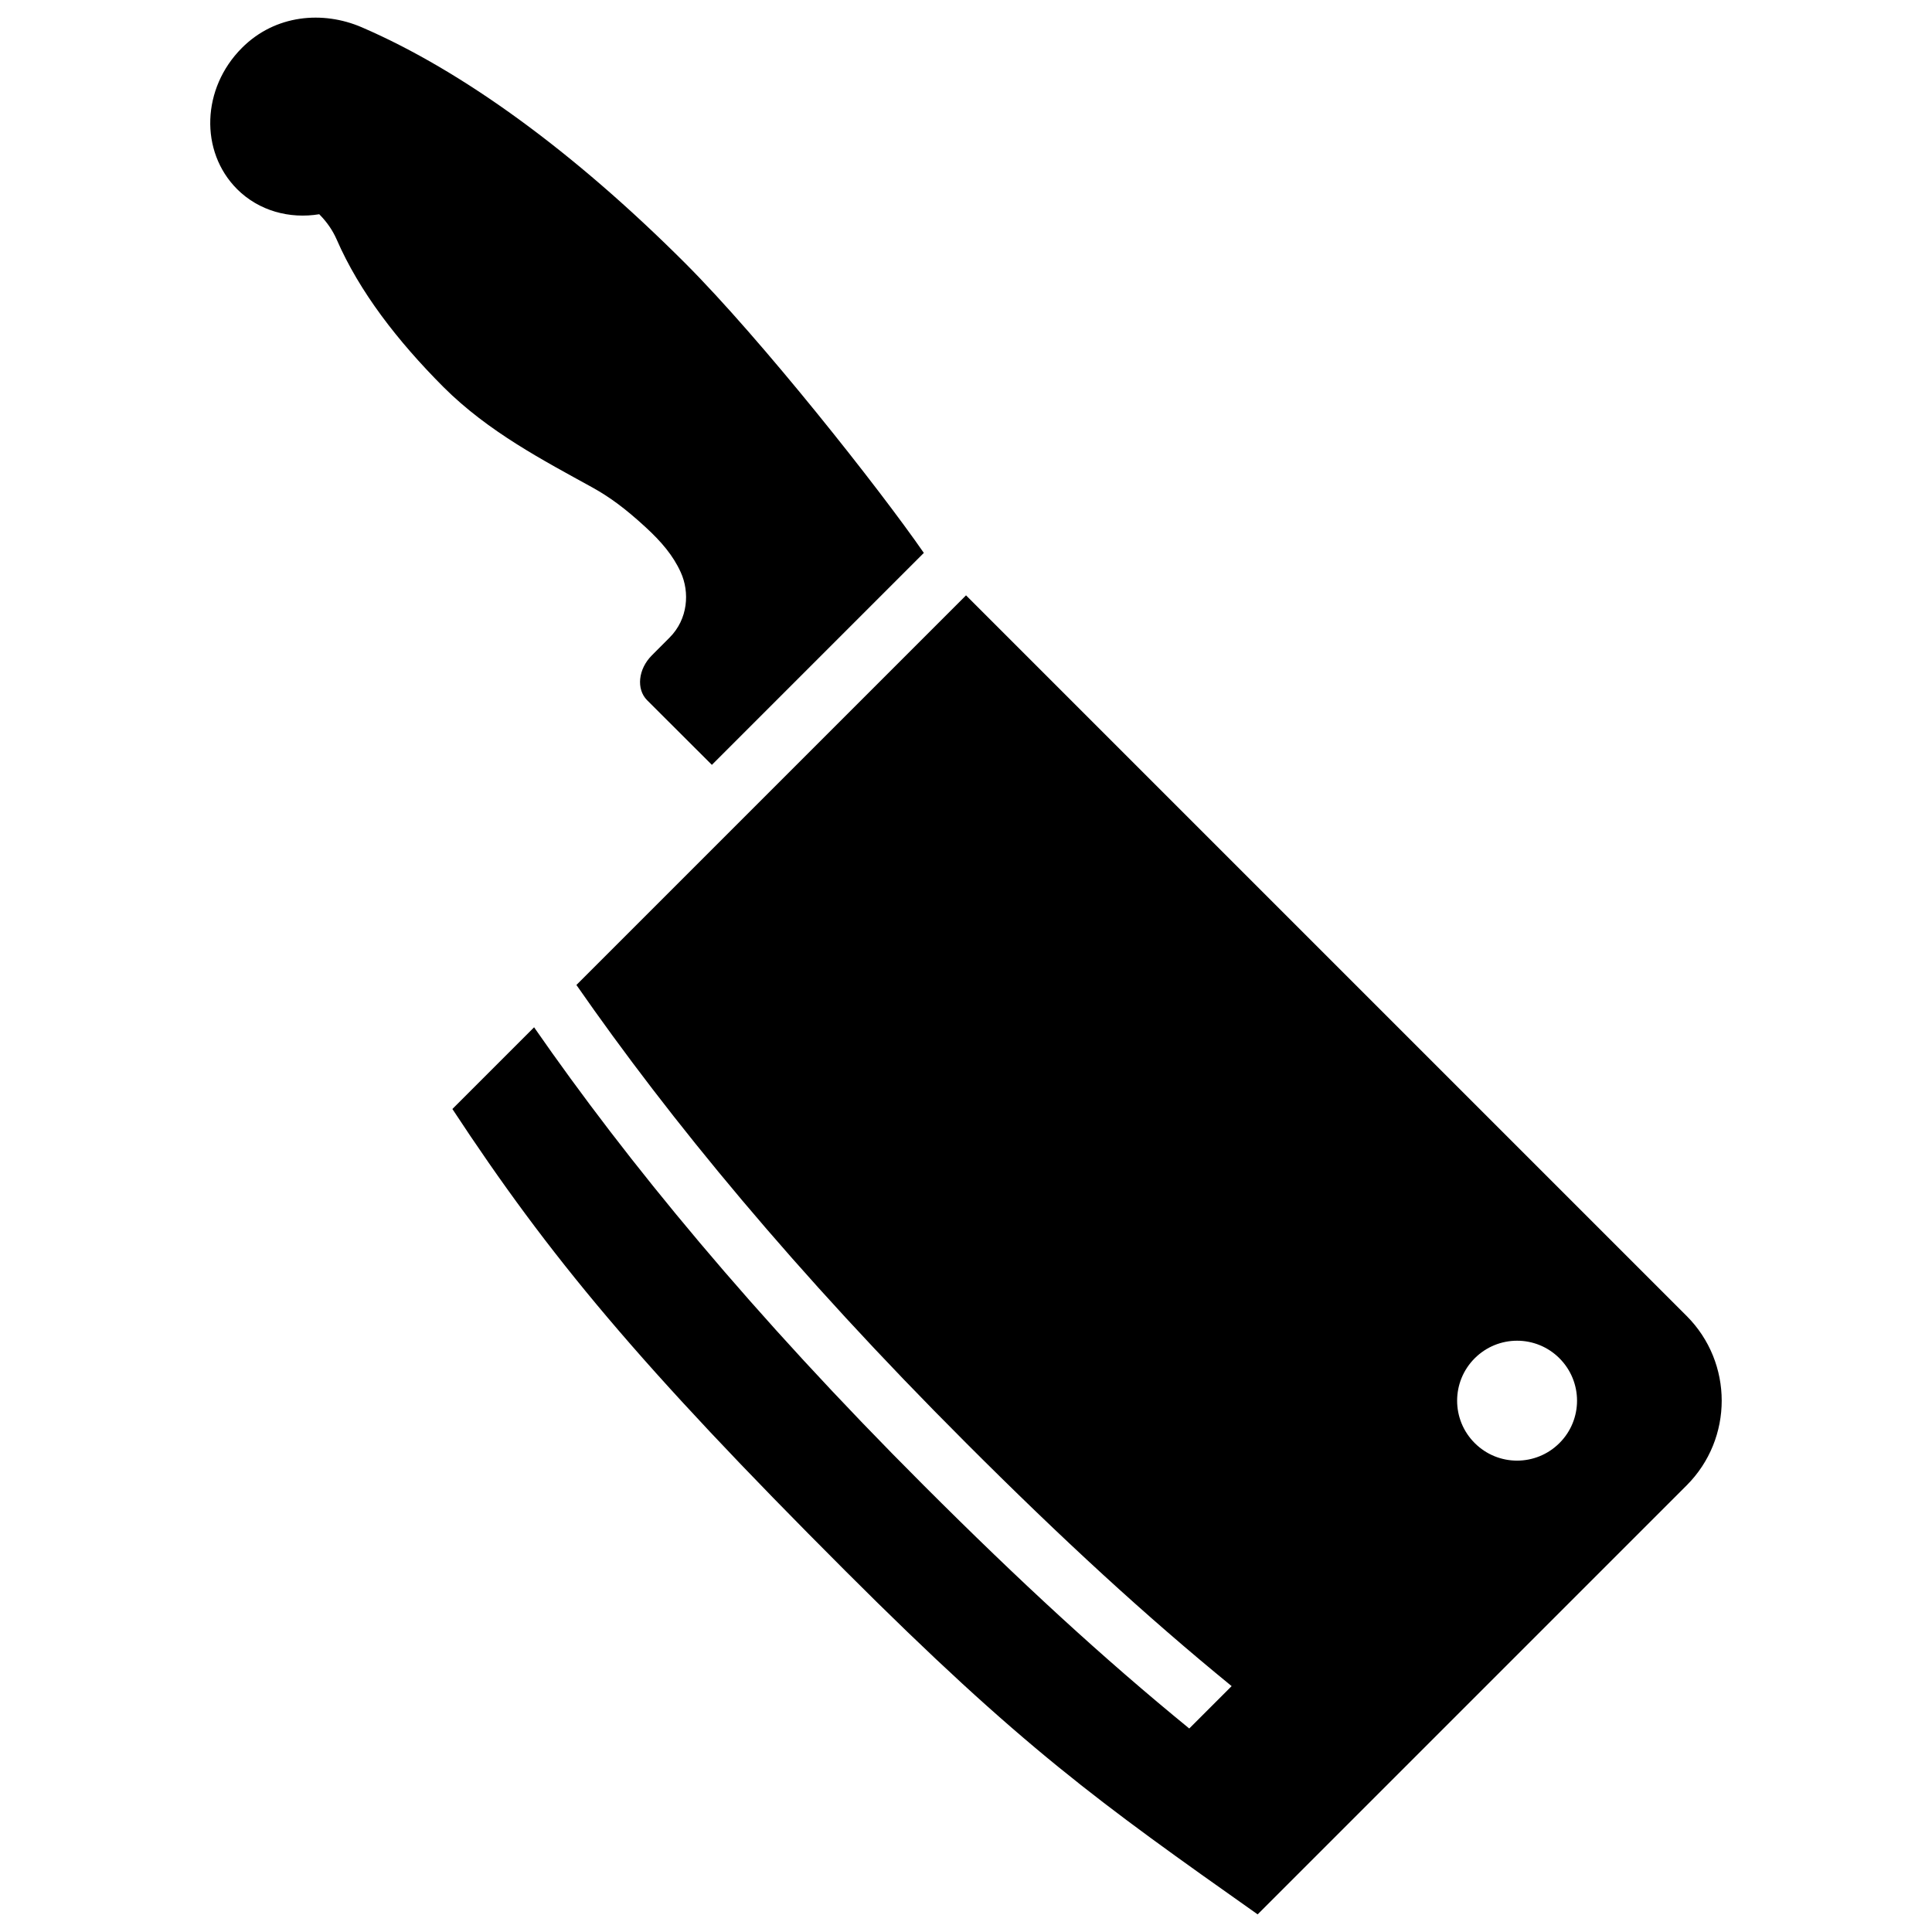 <?xml version="1.0" encoding="utf-8"?>
<!-- Generator: Adobe Illustrator 18.1.1, SVG Export Plug-In . SVG Version: 6.00 Build 0)  -->
<!DOCTYPE svg PUBLIC "-//W3C//DTD SVG 1.1//EN" "http://www.w3.org/Graphics/SVG/1.1/DTD/svg11.dtd">
<svg version="1.1" id="Layer_1" xmlns="http://www.w3.org/2000/svg" xmlns:xlink="http://www.w3.org/1999/xlink" x="0px" y="0px"
	 width="32.231px" height="32.231px" viewBox="-283 384.769 32.231 32.231" enable-background="new -283 384.769 32.231 32.231"
	 xml:space="preserve">
<g>
	<path d="M-276.965,385.224c-0.647-0.279-1.442-0.214-1.999,0.344c-0.672,0.672-0.708,1.727-0.081,2.356
		c0.366,0.365,0.877,0.5,1.371,0.419c0.006,0.006,0.008,0.009,0.014,0.015c0.117,0.12,0.21,0.255,0.276,0.405
		c0.38,0.873,1.016,1.694,1.781,2.462c0.752,0.751,1.678,1.23,2.487,1.677c0.292,0.162,0.55,0.353,0.884,0.66
		c0.262,0.24,0.462,0.474,0.588,0.753c0.152,0.332,0.124,0.782-0.187,1.092l-0.294,0.295c-0.229,0.229-0.263,0.563-0.08,0.748
		l1.081,1.079l3.536-3.536c-0.743-1.074-2.704-3.556-3.988-4.84C-273.414,387.317-275.268,385.956-276.965,385.224z"/>
	<path d="M-266.883,408.842c1.616,1.617,2.992,2.881,4.43,4.056l-0.707,0.707c-1.438-1.175-2.813-2.439-4.43-4.056
		c-2.861-2.86-4.944-5.399-6.5-7.642l-1.363,1.363c1.616,2.458,3.105,4.255,6.561,7.711c2.938,2.938,4.223,3.854,6.873,5.725
		l7.156-7.156c0.781-0.781,0.781-2.047,0-2.828l-12.021-12.021l-6.5,6.5C-271.826,403.443-269.744,405.983-266.883,408.842z
		 M-258.398,407.429c0.391-0.391,1.024-0.391,1.414,0c0.391,0.391,0.391,1.024,0,1.414c-0.391,0.391-1.024,0.391-1.414,0
		C-258.789,408.453-258.789,407.82-258.398,407.429z"/>
</g>
</svg>
